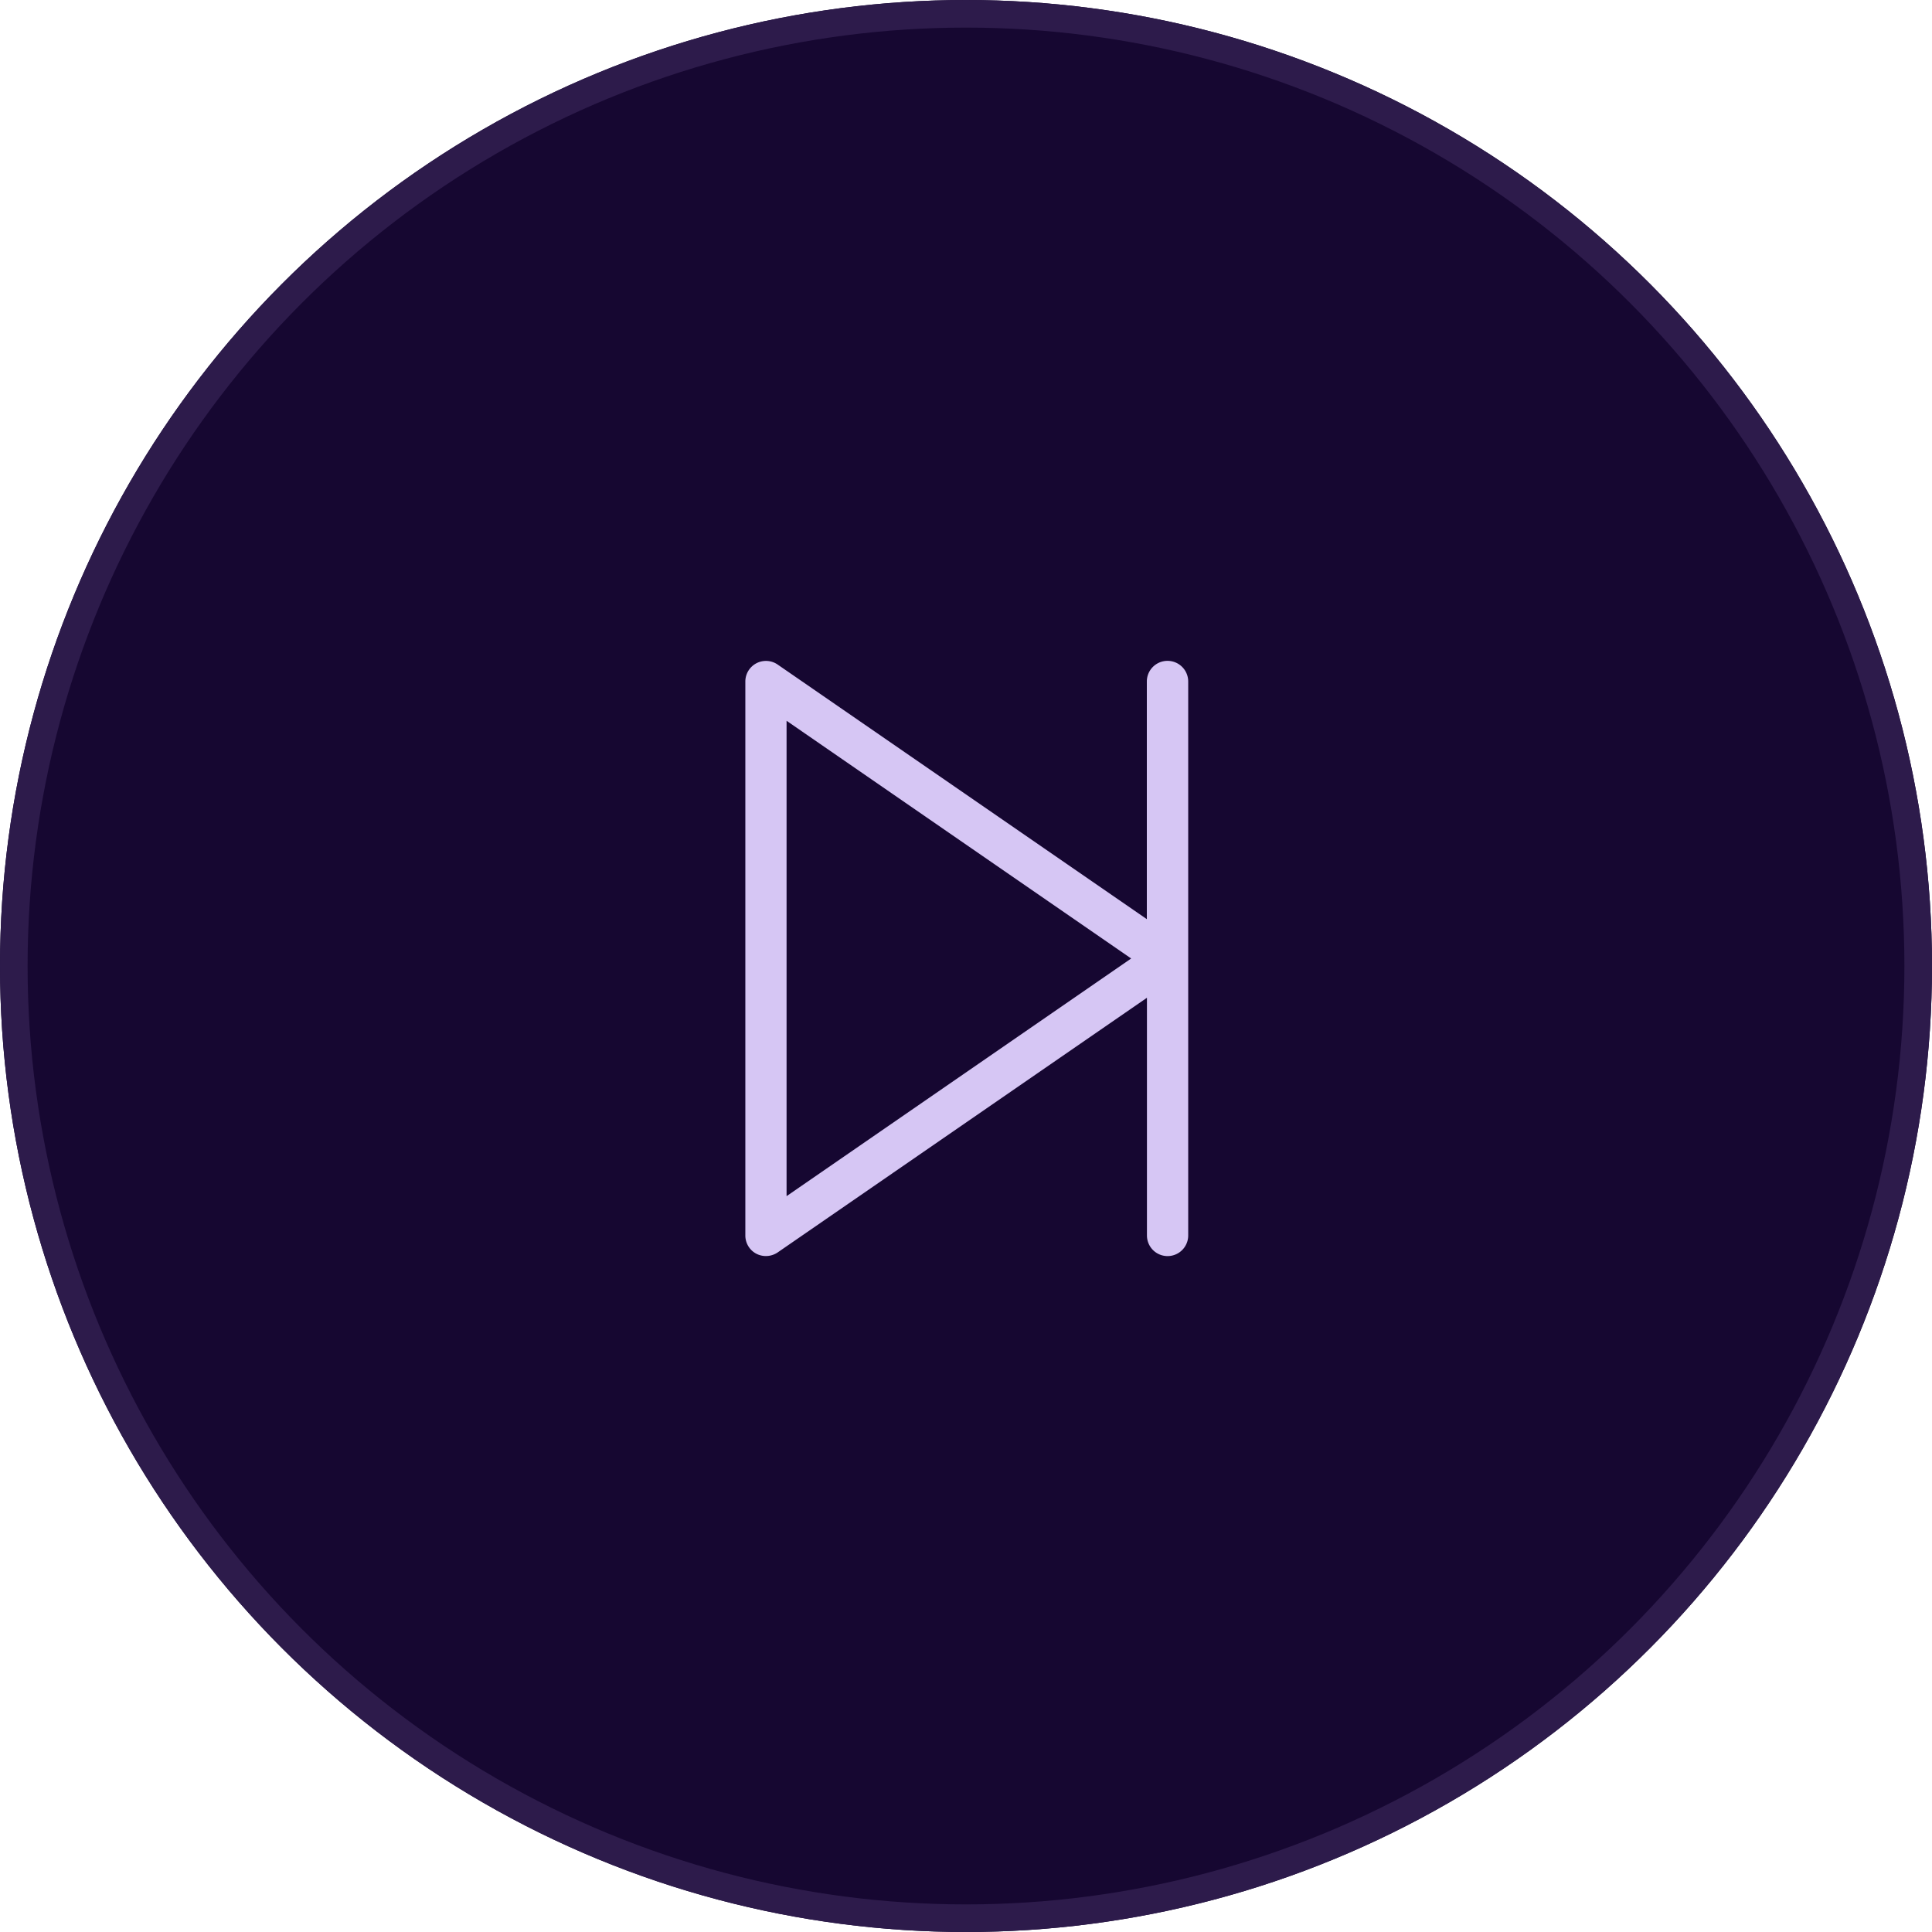<svg xmlns="http://www.w3.org/2000/svg" width="70" height="70" viewBox="0 0 70 70"><defs><style>.a{fill:#160731;stroke:#2d1b4b;}.b{fill:#d6c6f4;}.c{stroke:none;}.d{fill:none;}</style></defs><g transform="translate(-165 -644)"><g transform="translate(165 644)"><g class="a"><circle class="c" cx="35" cy="35" r="35"/><circle class="d" cx="35" cy="35" r="34.5"/></g></g><path class="b" d="M283.8,72.165a.748.748,0,0,0-.747.747v8.612L269.678,72.3a.747.747,0,0,0-1.172.615V92.984a.746.746,0,0,0,.4.663.76.76,0,0,0,.771-.048l13.38-9.227v8.612a.747.747,0,0,0,1.495,0V72.912A.749.749,0,0,0,283.8,72.165Zm-1.315,10.784L270,91.56V74.336Z" transform="translate(-76.501 595.779)"/></g></svg>
